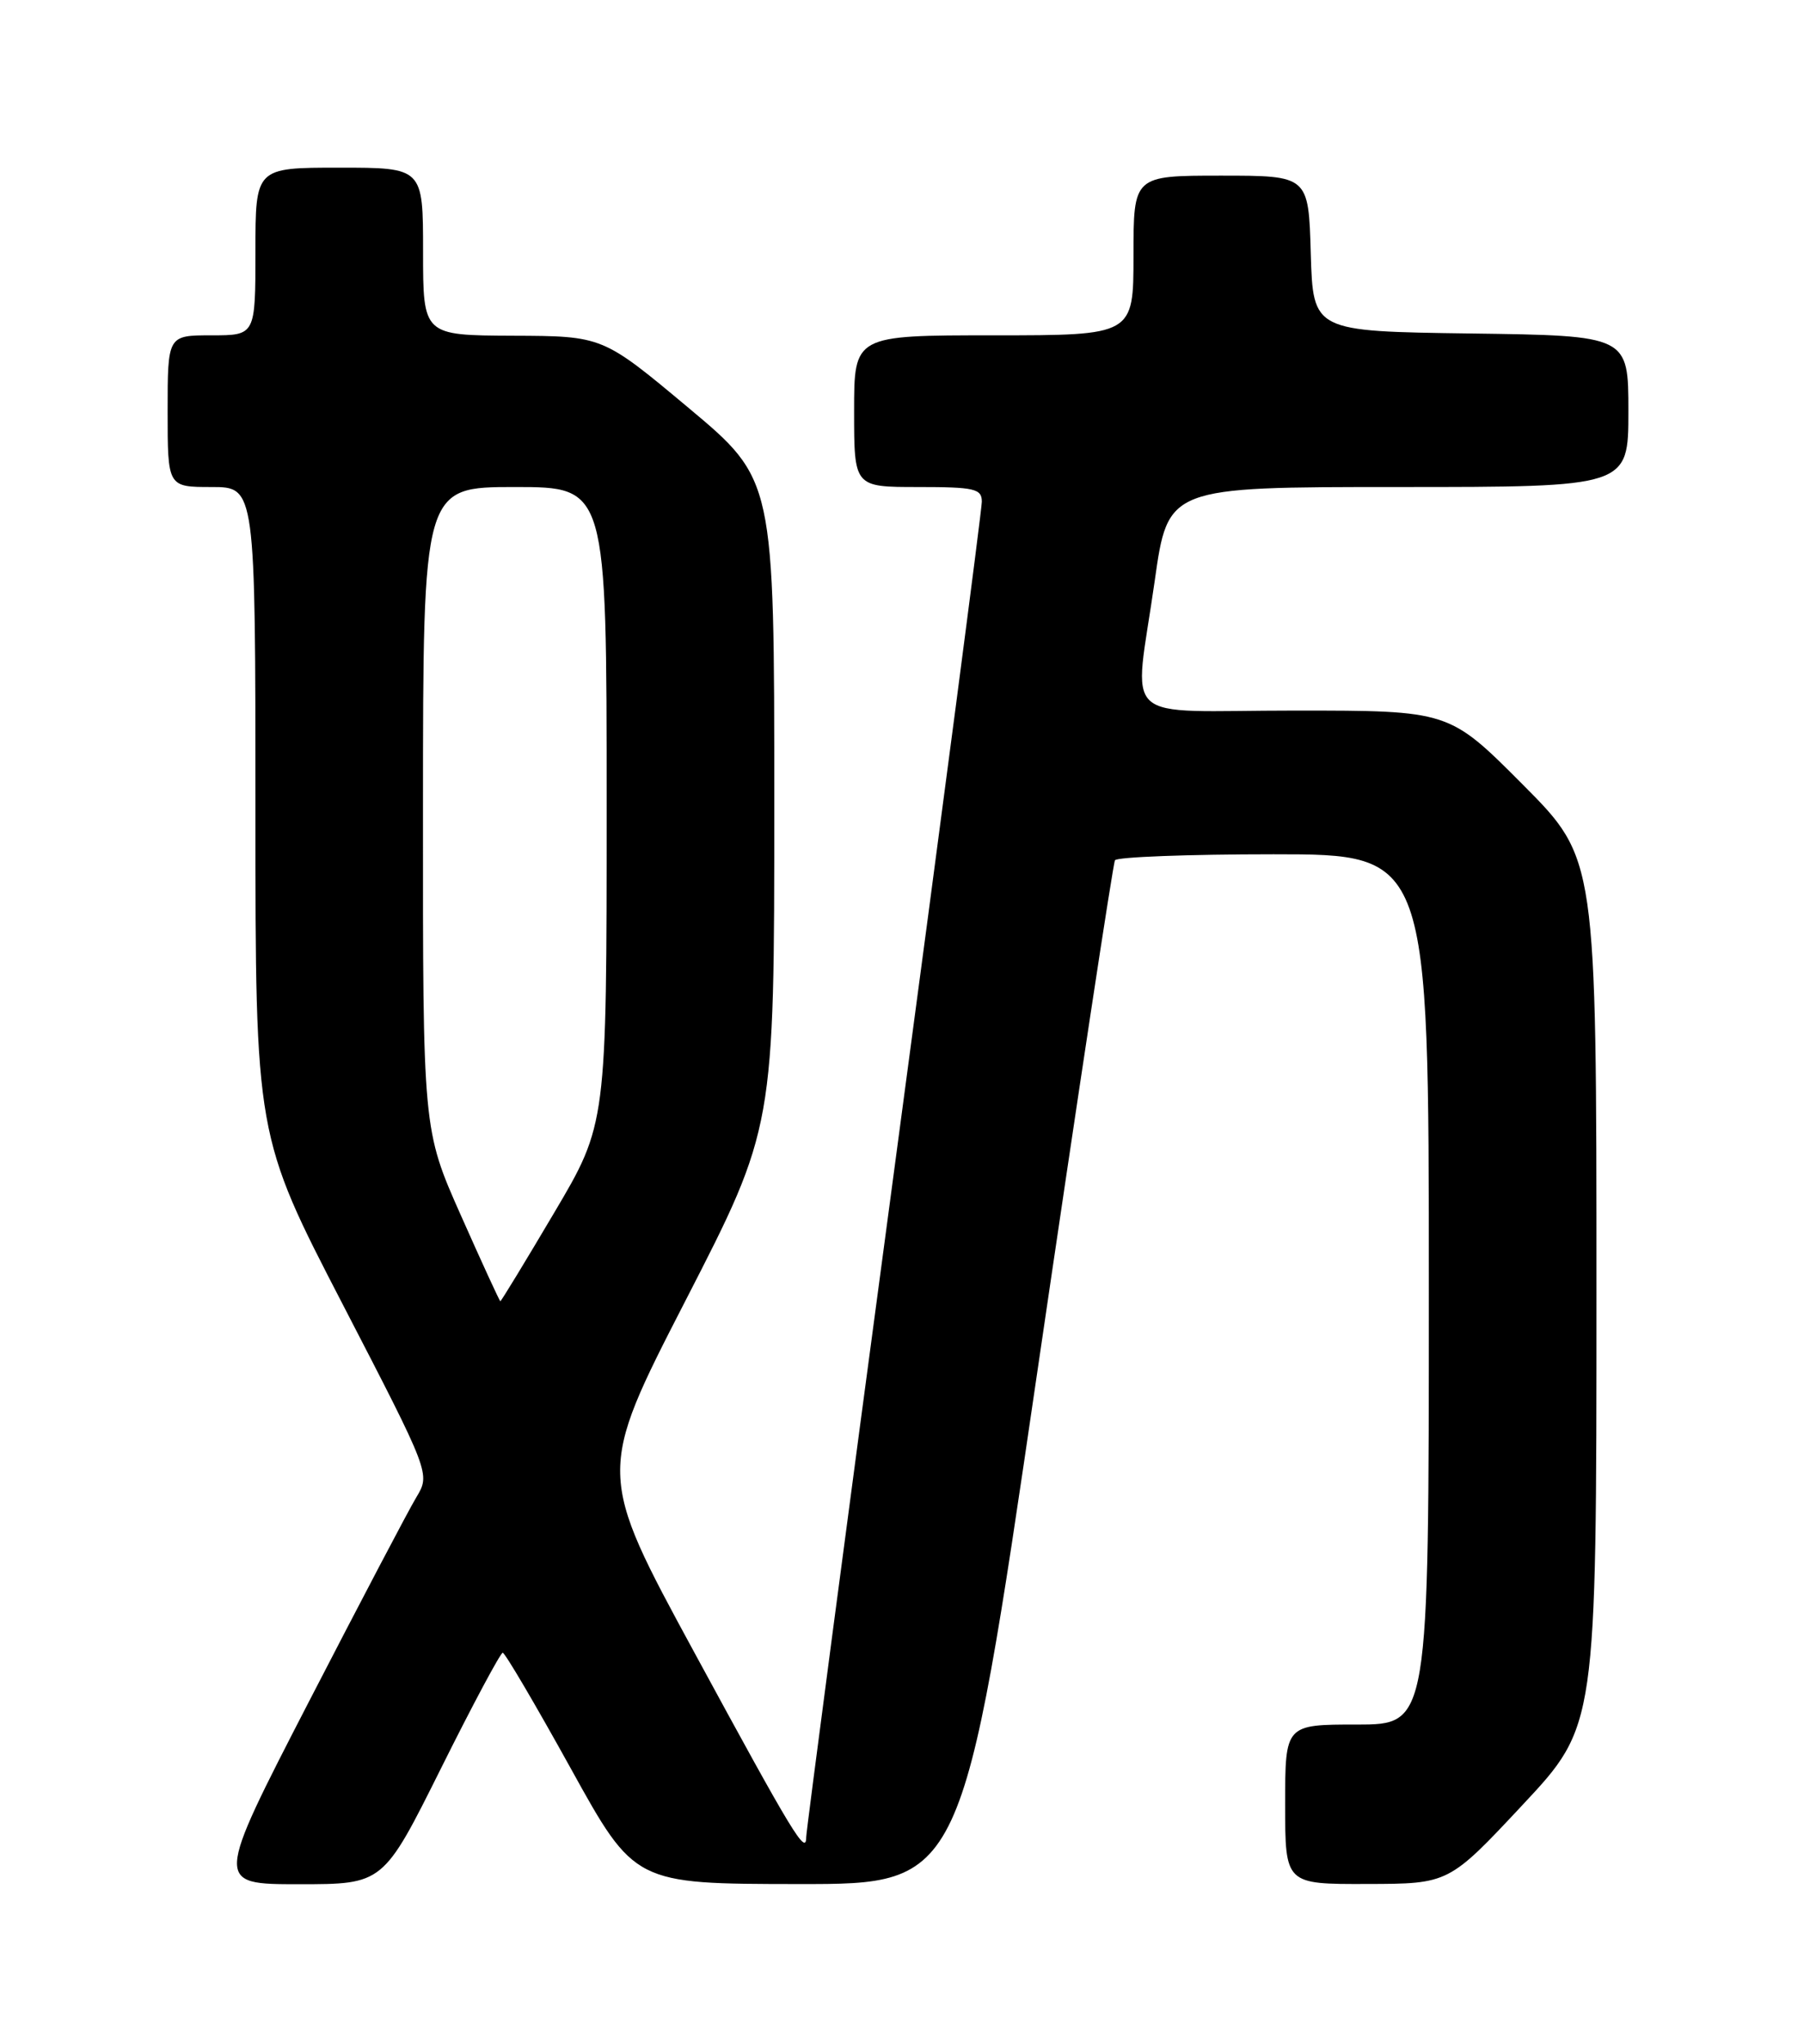 <?xml version="1.0" encoding="UTF-8" standalone="no"?>
<!DOCTYPE svg PUBLIC "-//W3C//DTD SVG 1.1//EN" "http://www.w3.org/Graphics/SVG/1.1/DTD/svg11.dtd" >
<svg xmlns="http://www.w3.org/2000/svg" xmlns:xlink="http://www.w3.org/1999/xlink" version="1.1" viewBox="0 0 226 256">
 <g >
 <path fill="currentColor"
d=" M 55.24 221.50 C 59.21 213.53 62.70 207.01 62.98 207.01 C 63.27 207.02 67.10 213.54 71.50 221.49 C 79.50 235.96 79.50 235.96 100.02 235.98 C 120.55 236.00 120.55 236.00 129.89 172.25 C 135.03 137.19 139.44 108.16 139.68 107.75 C 139.92 107.34 148.87 107.00 159.56 107.00 C 179.00 107.00 179.00 107.00 179.00 161.50 C 179.00 216.00 179.00 216.00 170.00 216.00 C 161.00 216.00 161.00 216.00 161.00 226.00 C 161.00 236.00 161.00 236.00 171.25 235.97 C 181.50 235.95 181.50 235.95 190.75 226.06 C 200.00 216.17 200.00 216.17 200.00 161.85 C 200.00 107.54 200.00 107.54 190.77 98.27 C 181.54 89.00 181.54 89.00 162.27 89.00 C 139.78 89.00 142.06 91.11 144.66 72.75 C 146.32 61.00 146.32 61.00 175.16 61.00 C 204.00 61.00 204.00 61.00 204.00 51.52 C 204.00 42.04 204.00 42.04 184.25 41.77 C 164.50 41.50 164.50 41.50 164.21 31.75 C 163.93 22.00 163.93 22.00 152.96 22.00 C 142.00 22.00 142.00 22.00 142.00 32.00 C 142.00 42.00 142.00 42.00 124.50 42.00 C 107.00 42.00 107.00 42.00 107.00 51.50 C 107.00 61.00 107.00 61.00 115.00 61.00 C 122.10 61.00 123.00 61.21 123.00 62.84 C 123.00 63.85 118.05 101.60 112.00 146.73 C 105.95 191.86 101.00 229.37 101.00 230.09 C 101.00 232.48 99.37 229.78 87.00 207.00 C 74.78 184.50 74.78 184.50 85.89 162.88 C 97.00 141.25 97.00 141.25 97.00 100.66 C 97.00 60.07 97.00 60.07 86.25 51.08 C 75.50 42.09 75.50 42.09 64.25 42.05 C 53.00 42.00 53.00 42.00 53.00 31.50 C 53.00 21.00 53.00 21.00 42.50 21.00 C 32.00 21.00 32.00 21.00 32.00 31.50 C 32.00 42.00 32.00 42.00 26.50 42.00 C 21.00 42.00 21.00 42.00 21.00 51.50 C 21.00 61.00 21.00 61.00 26.50 61.00 C 32.00 61.00 32.00 61.00 32.00 101.63 C 32.00 142.25 32.00 142.25 42.96 163.42 C 53.92 184.60 53.92 184.60 52.15 187.55 C 51.17 189.17 45.10 200.74 38.64 213.25 C 26.91 236.00 26.91 236.00 37.46 236.00 C 48.01 236.00 48.01 236.00 55.24 221.50 Z  M 57.74 152.23 C 52.97 141.50 52.97 141.50 52.99 101.25 C 53.00 61.00 53.00 61.00 64.50 61.00 C 76.00 61.00 76.00 61.00 76.00 100.89 C 76.00 140.79 76.00 140.79 69.43 151.89 C 65.82 158.00 62.78 162.99 62.68 162.98 C 62.58 162.96 60.36 158.13 57.74 152.23 Z "/>
</g>
</svg>